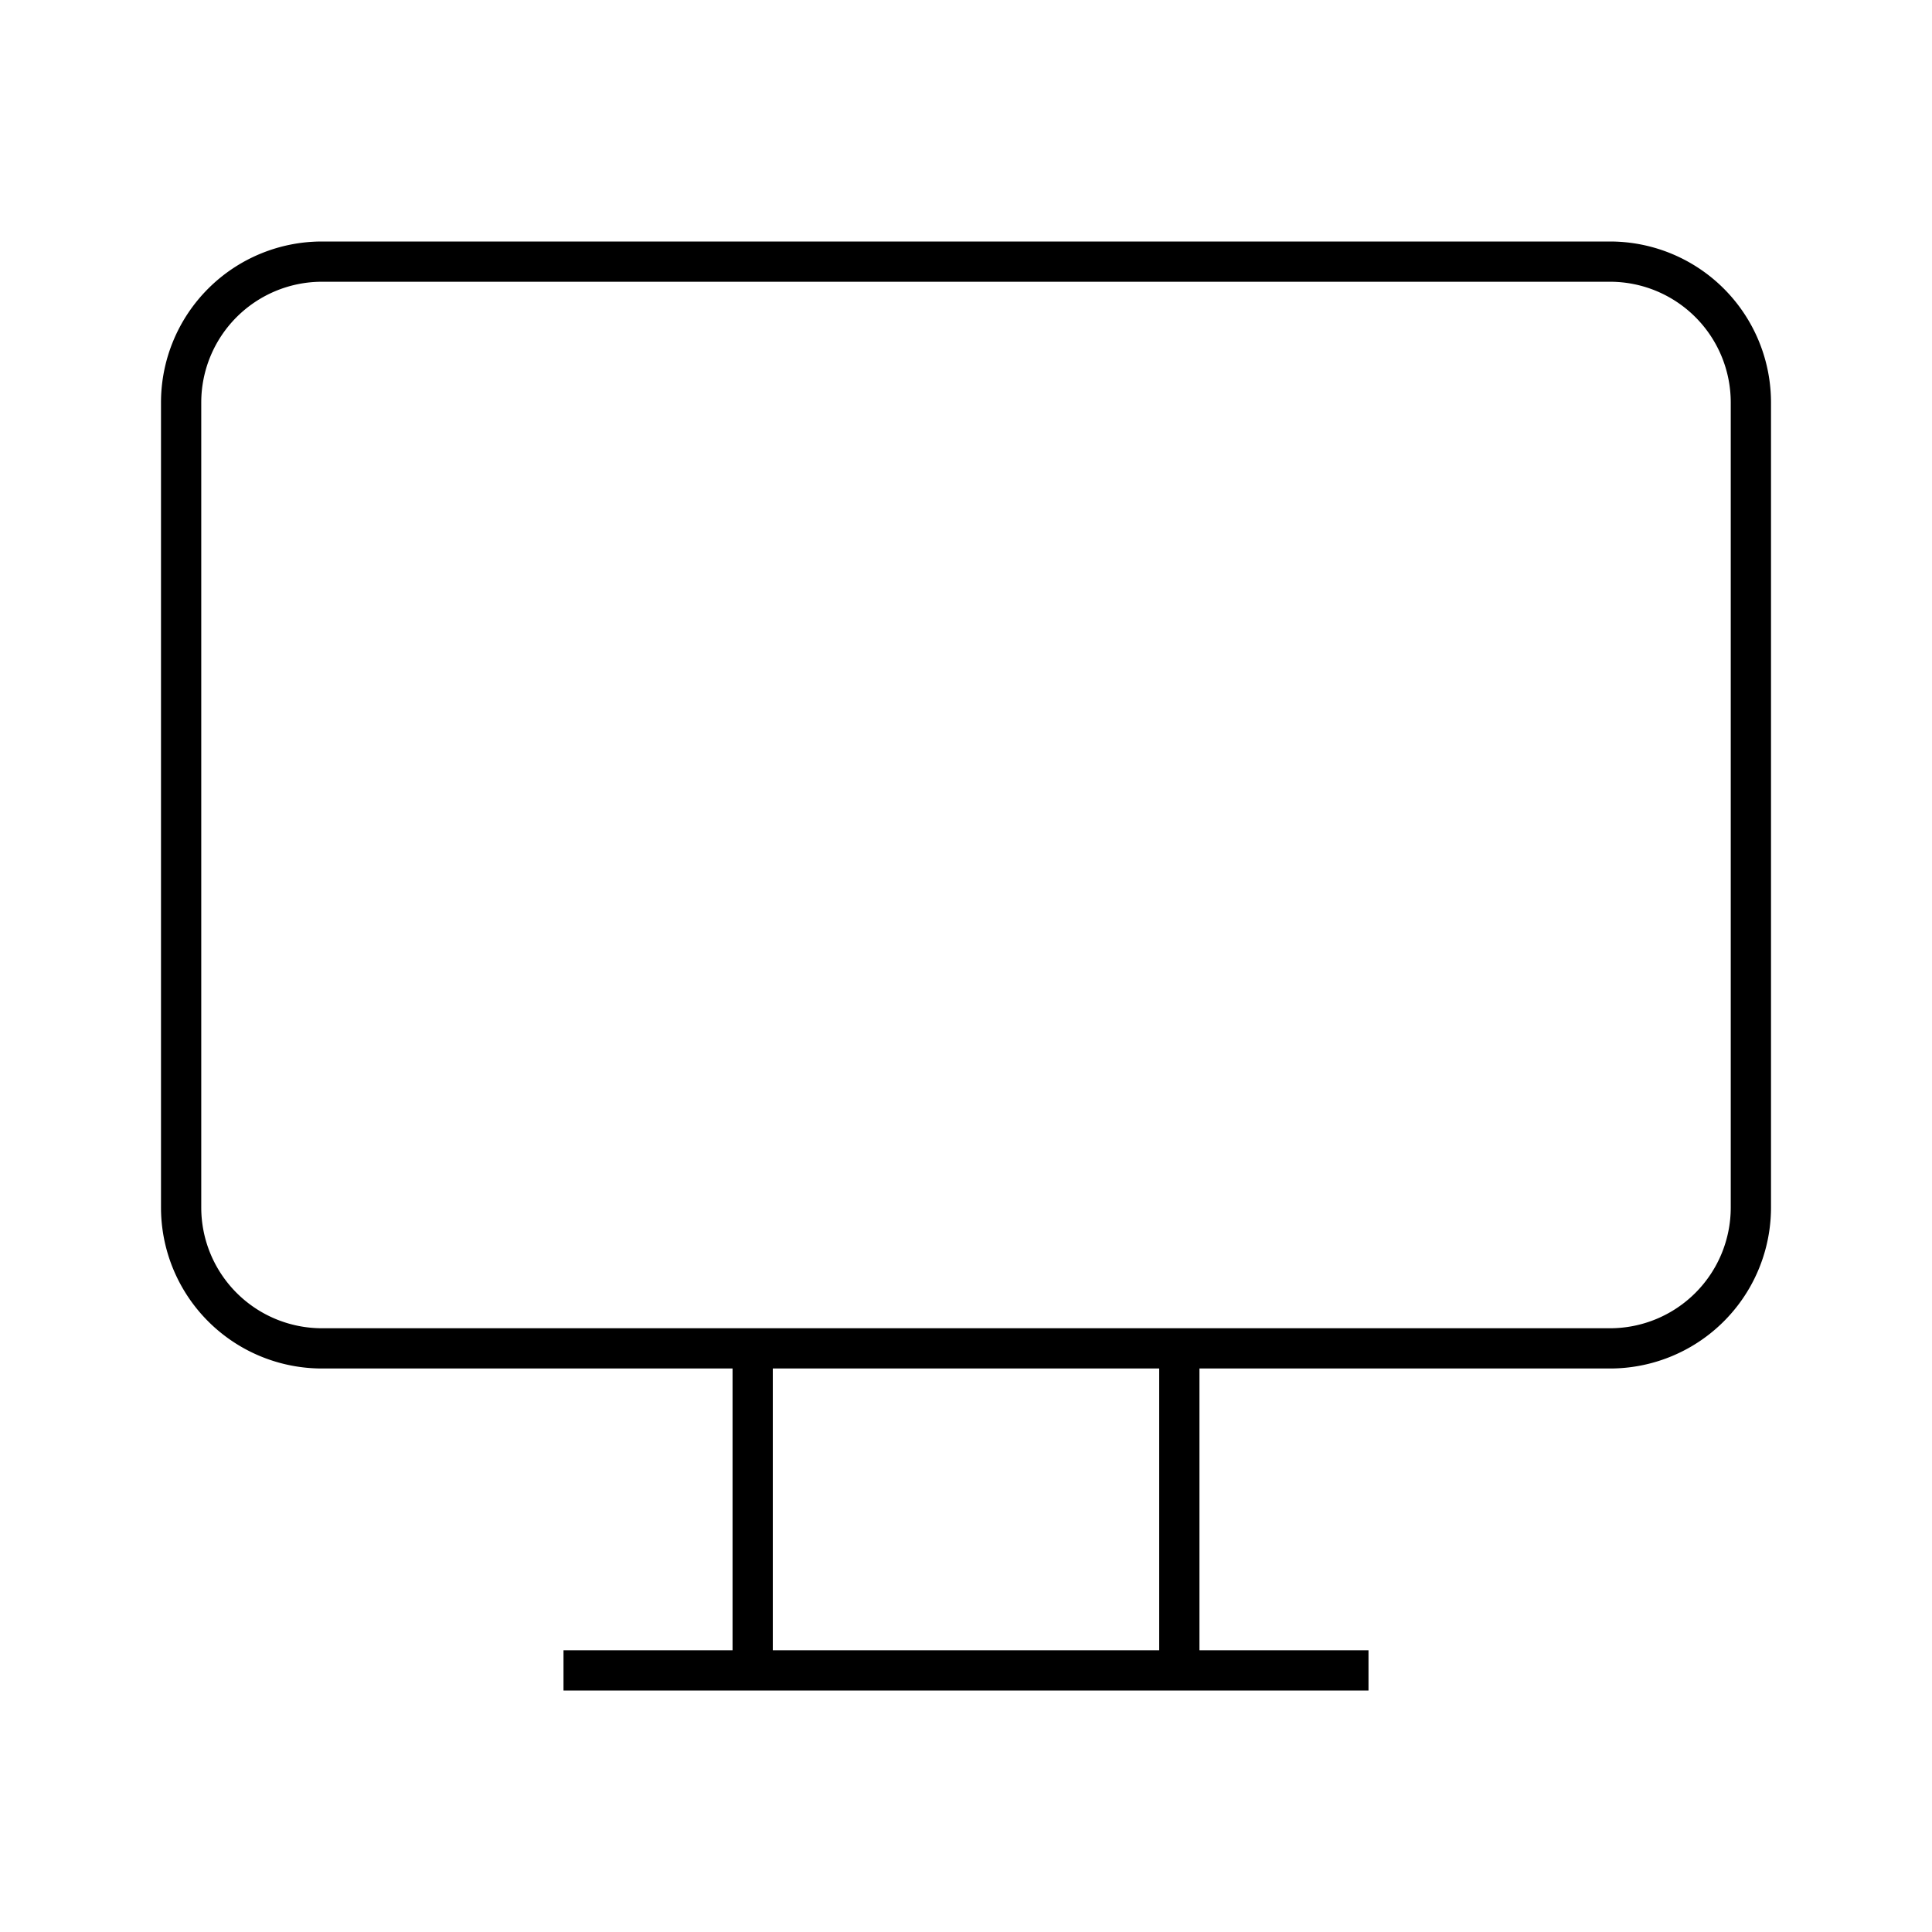 <svg id="Layer_1" data-name="Layer 1" xmlns="http://www.w3.org/2000/svg" viewBox="0 0 24 24"><title>iconoteka_desktop_windows_l_s</title><path d="M20,3H4A2,2,0,0,0,2,5V15a2,2,0,0,0,2,2H9.1v3.5H7V21H17v-.5H14.9V17H20a2,2,0,0,0,2-2V5A2,2,0,0,0,20,3ZM14.4,20.5H9.6V17h4.8ZM21.5,15A1.5,1.5,0,0,1,20,16.5H4A1.5,1.5,0,0,1,2.5,15V5A1.5,1.5,0,0,1,4,3.5H20A1.5,1.5,0,0,1,21.5,5Z"/></svg>